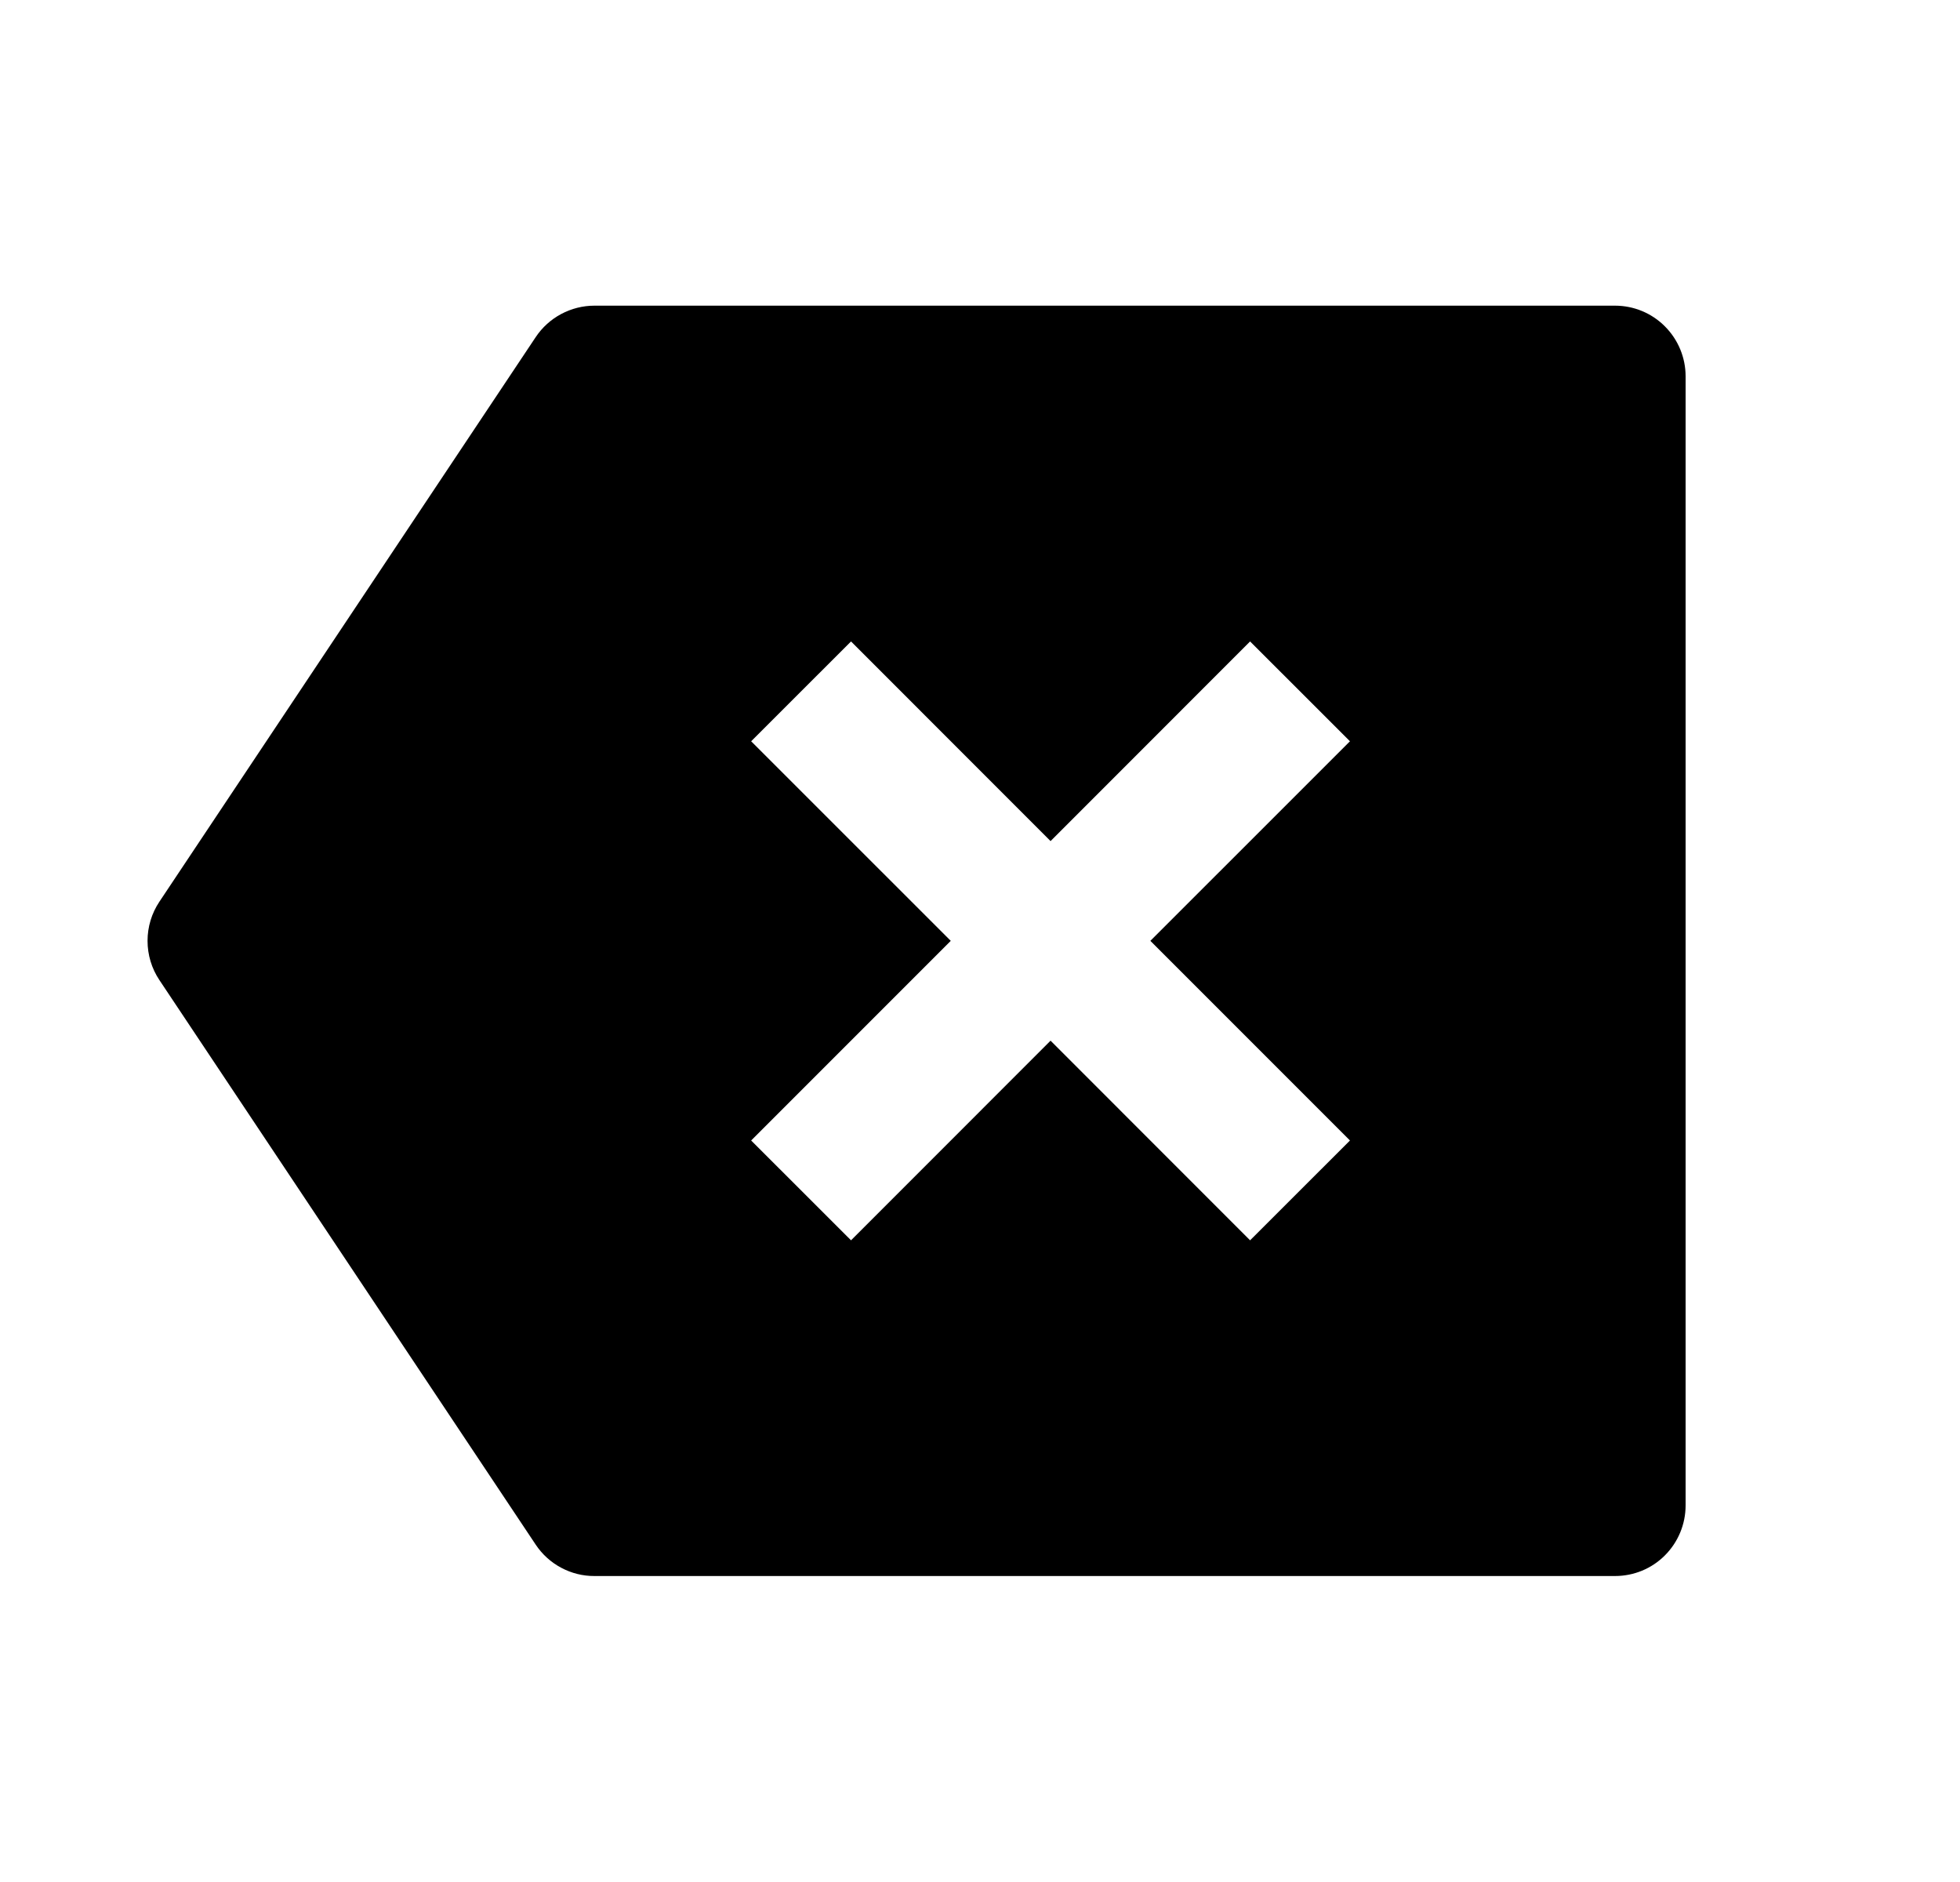 <svg width="25" height="24" viewBox="0 0 25 24" fill="none" xmlns="http://www.w3.org/2000/svg">
<path d="M7.582 3.898H20.6C20.839 3.898 21.068 3.993 21.236 4.162C21.405 4.331 21.5 4.56 21.5 4.798V19.198C21.5 19.437 21.405 19.666 21.236 19.835C21.068 20.004 20.839 20.098 20.6 20.098H7.582C7.433 20.099 7.288 20.062 7.157 19.992C7.026 19.922 6.915 19.821 6.833 19.698L2.033 12.498C1.934 12.35 1.882 12.176 1.882 11.998C1.882 11.821 1.934 11.647 2.033 11.499L6.833 4.299C6.915 4.176 7.026 4.075 7.157 4.005C7.288 3.935 7.433 3.898 7.582 3.898ZM13.4 10.726L10.855 8.18L9.581 9.453L12.127 11.998L9.581 14.544L10.855 15.817L13.4 13.271L15.945 15.817L17.219 14.544L14.673 11.998L17.219 9.453L15.945 8.18L13.4 10.726Z" fill="#0A0D14" style="fill:#0A0D14;fill:color(display-p3 0.039 0.051 0.078);fill-opacity:1;"/>
</svg>
